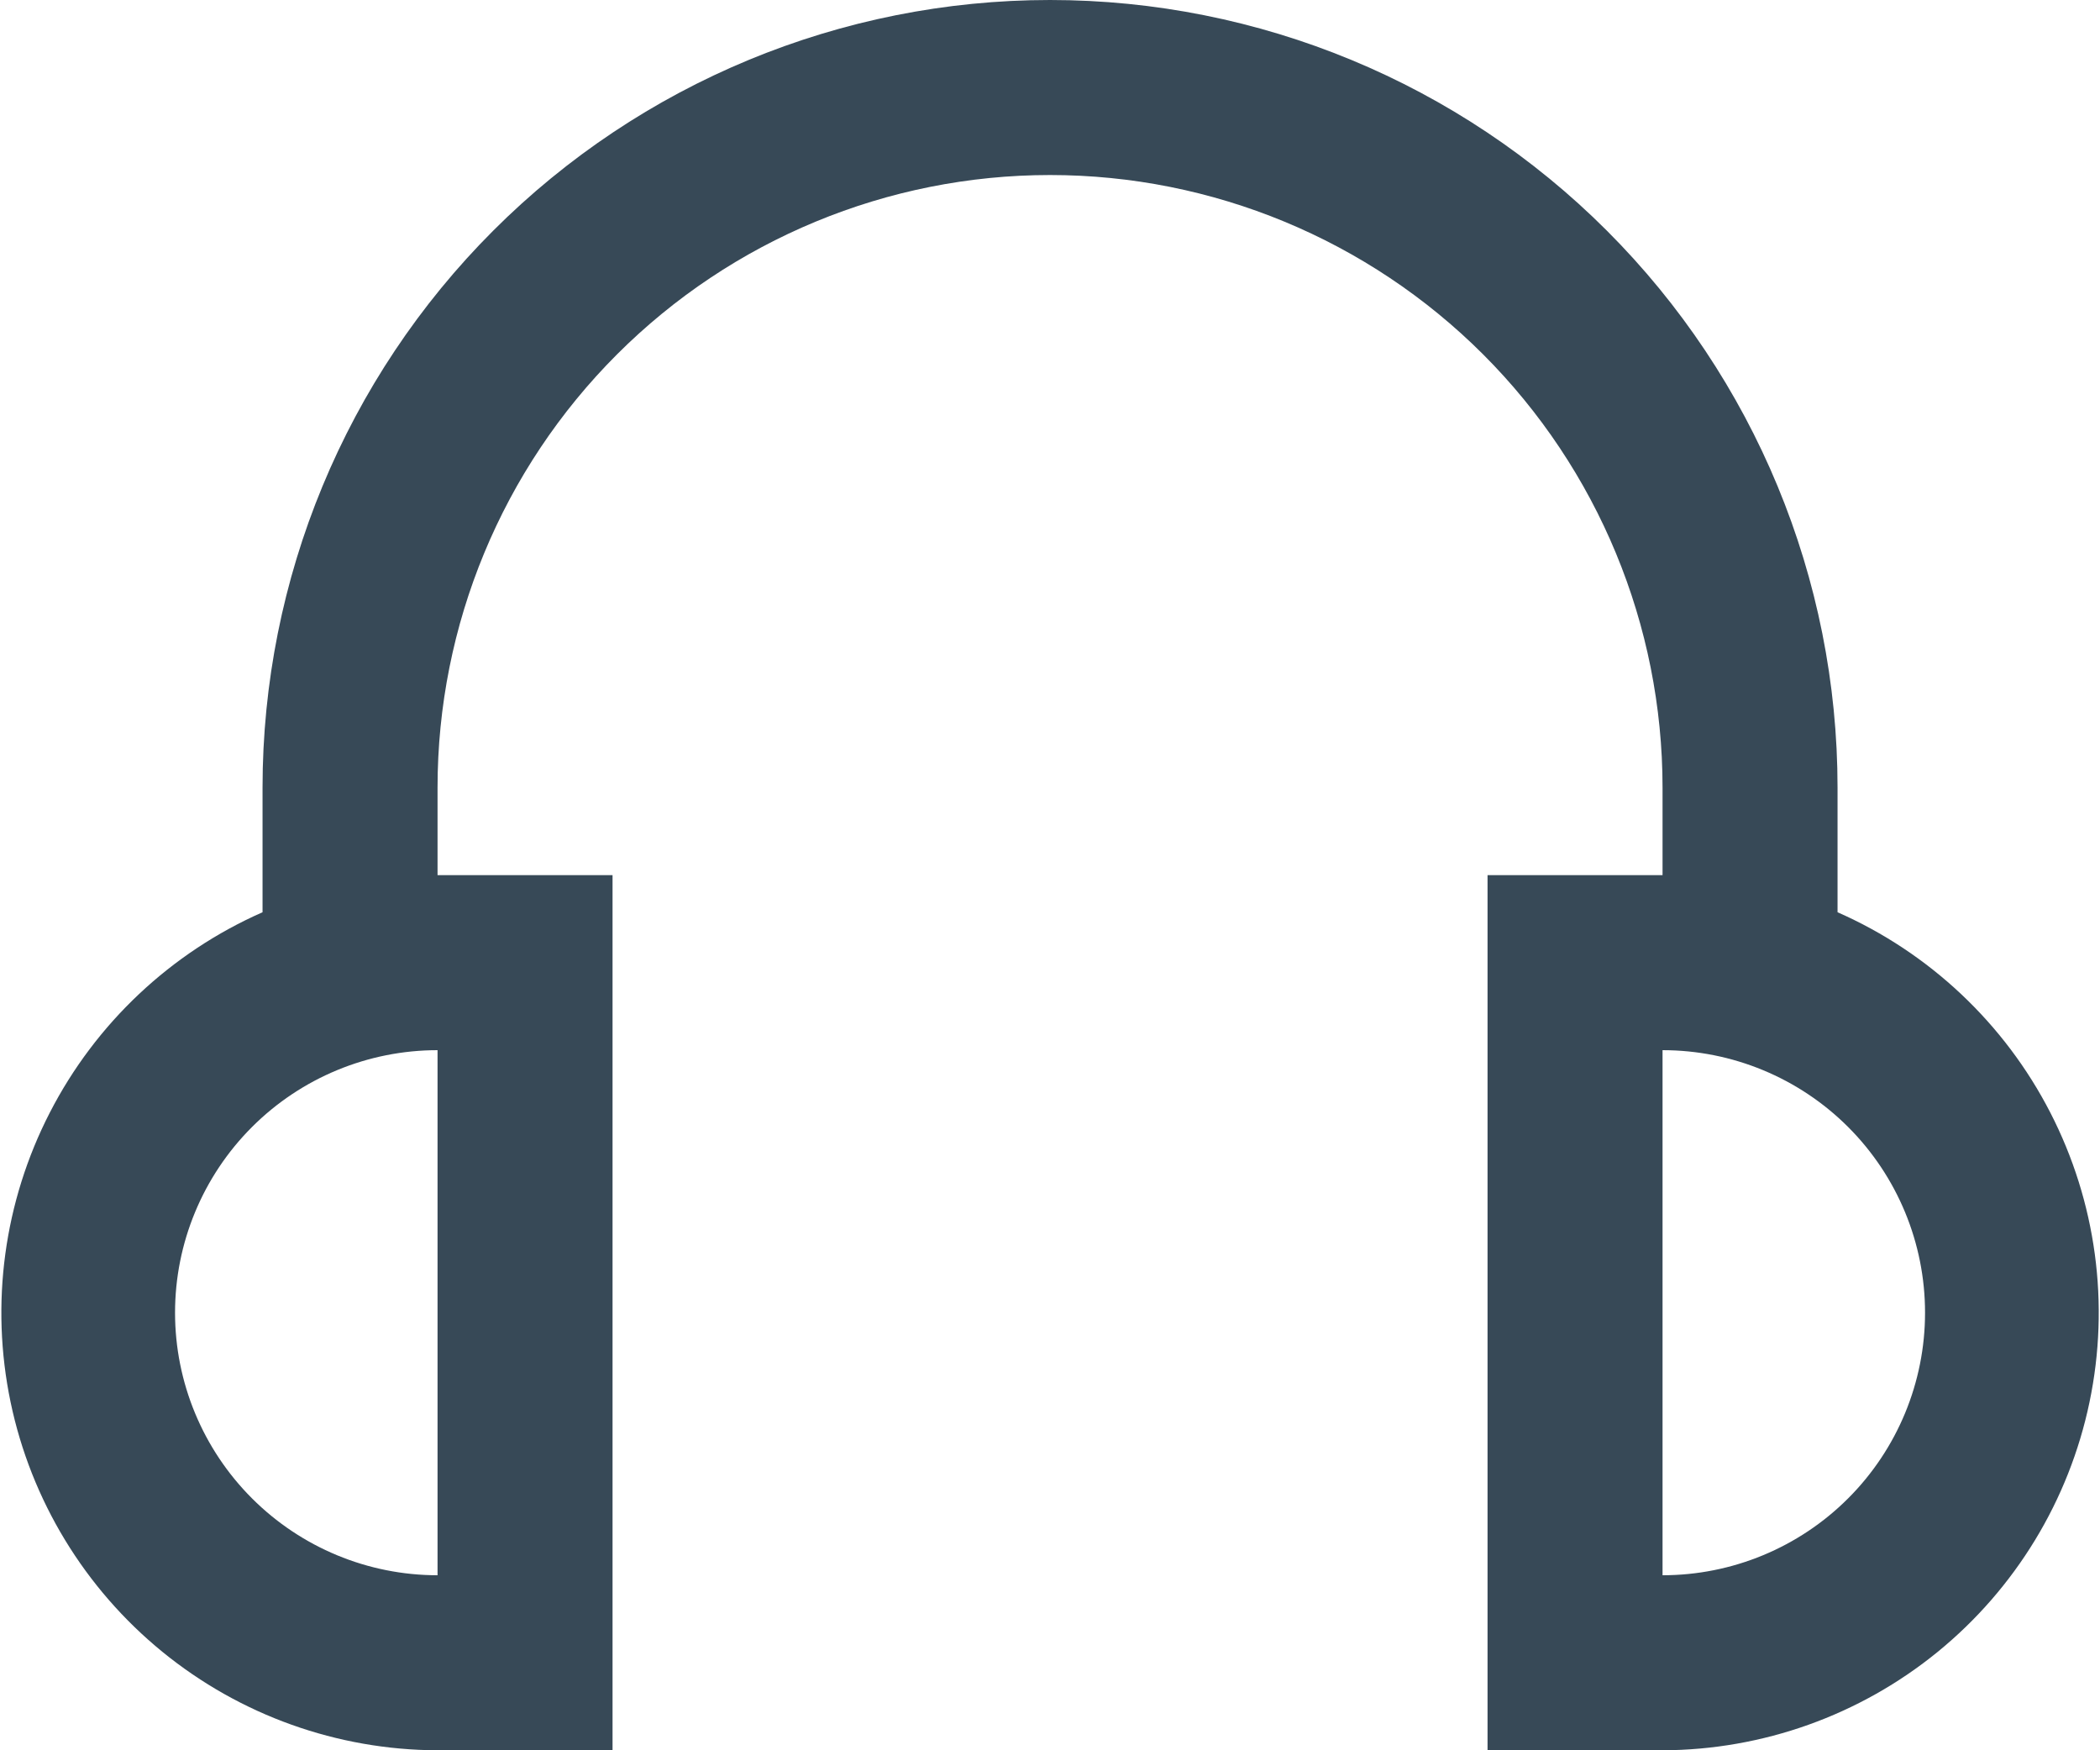 <svg width="48" height="40" viewBox="0 0 48 40" fill="none" xmlns="http://www.w3.org/2000/svg" xmlns:xlink="http://www.w3.org/1999/xlink">
<path d="M42.001,20.848L42.001,18C42.001,13.226 40.105,8.647 36.729,5.272C33.354,1.896 28.775,0 24.001,0C19.227,0 14.649,1.896 11.273,5.272C7.898,8.647 6.001,13.226 6.001,18L6.001,20.848C3.904,21.771 2.187,23.388 1.139,25.426C0.09,27.464 -0.226,29.8 0.242,32.044C0.711,34.288 1.936,36.302 3.713,37.751C5.489,39.199 7.709,39.993 10.001,40L14.001,40L14.001,20L10.001,20L10.001,18C10.001,14.286 11.476,10.726 14.102,8.1C16.727,5.475 20.288,4 24.001,4C27.714,4 31.275,5.475 33.901,8.1C36.526,10.726 38.001,14.286 38.001,18L38.001,20L34.001,20L34.001,40L38.001,40C40.293,39.993 42.513,39.199 44.29,37.751C46.066,36.302 47.292,34.288 47.76,32.044C48.229,29.8 47.912,27.464 46.864,25.426C45.816,23.388 44.099,21.771 42.001,20.848L42.001,20.848ZM10.001,36C8.41,36 6.884,35.367 5.759,34.242C4.634,33.117 4.001,31.591 4.001,30C4.001,28.408 4.634,26.882 5.759,25.757C6.884,24.632 8.41,24 10.001,24L10.001,36ZM38.001,36L38.001,24C39.593,24 41.119,24.632 42.244,25.757C43.369,26.882 44.001,28.408 44.001,30C44.001,31.591 43.369,33.117 42.244,34.242C41.119,35.367 39.593,36 38.001,36Z" fill="#374957"/>
</svg>
